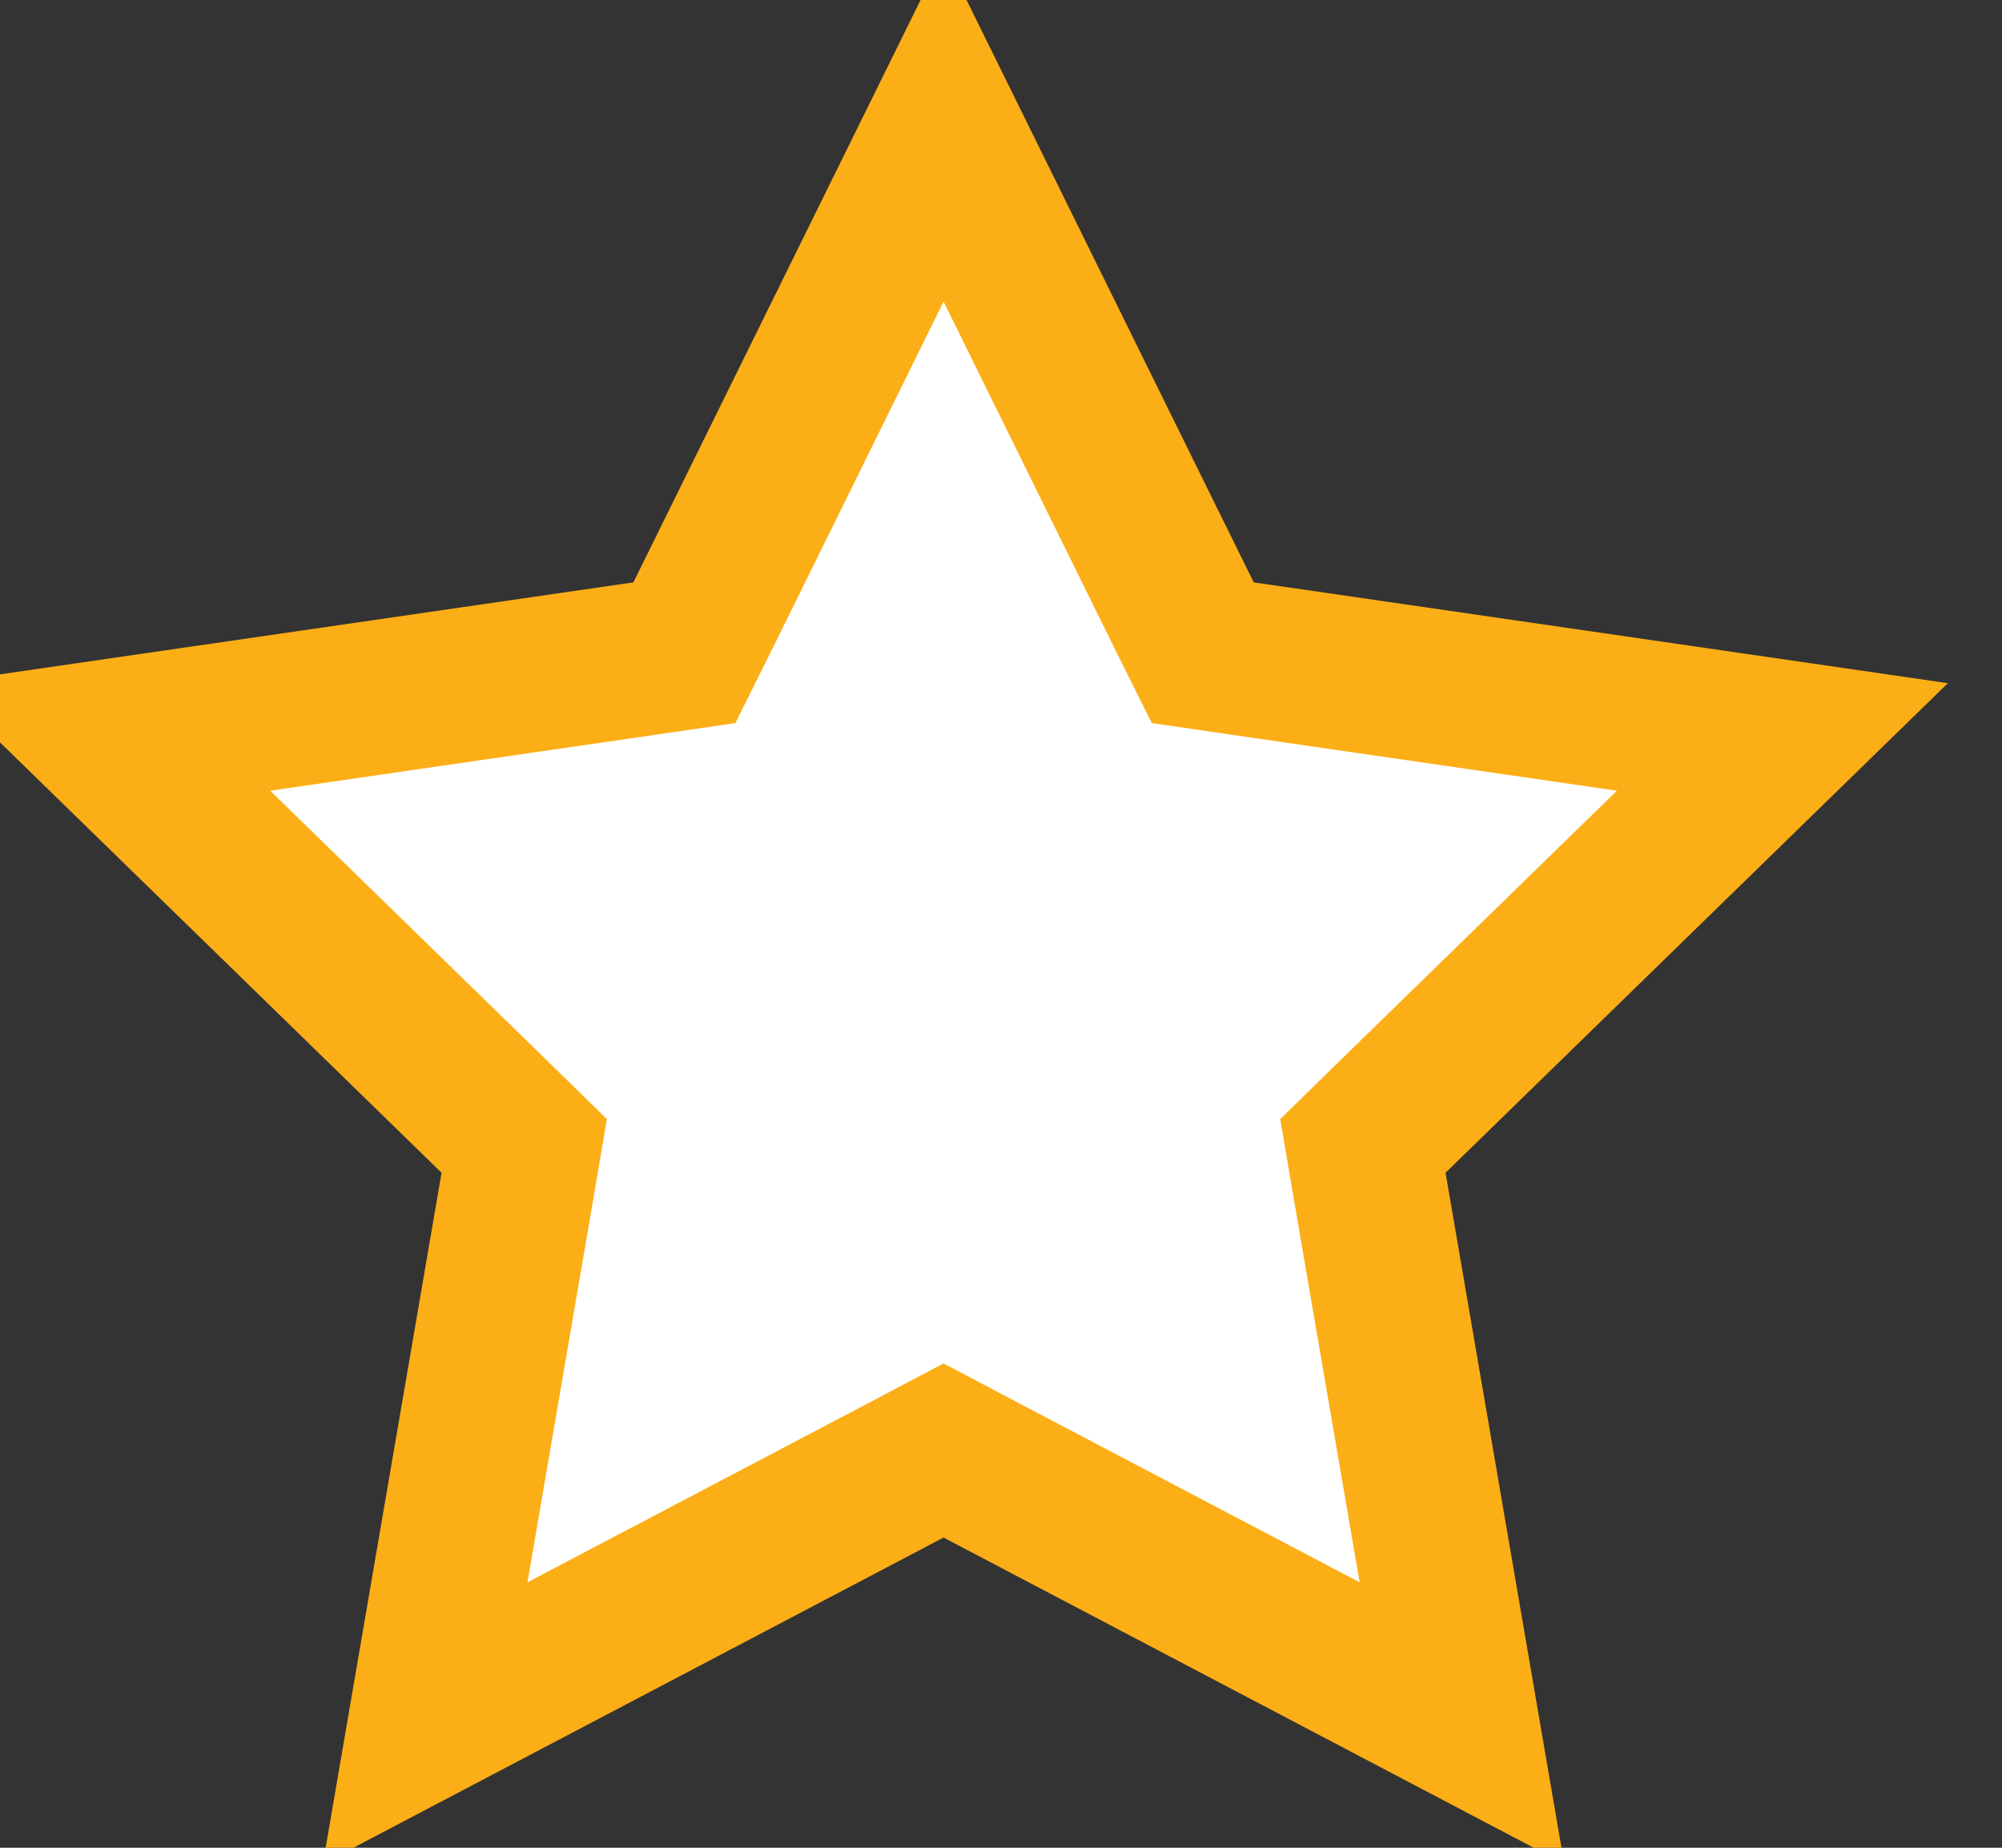 <svg width="13" height="12" viewBox="0 0 13 12" fill="none" xmlns="http://www.w3.org/2000/svg">
<rect x="0" y="0" width="13" height="12" fill="#333333" stroke="none"/>
<path d="M7.693 4.004L7.81 4.239L8.07 4.277L11.574 4.786L9.038 7.258L8.85 7.442L8.894 7.701L9.493 11.19L6.36 9.543L6.127 9.42L5.894 9.543L2.761 11.19L3.36 7.701L3.404 7.442L3.216 7.258L0.68 4.786L4.184 4.277L4.444 4.239L4.561 4.004L6.127 0.828L7.693 4.004ZM9.547 11.23C9.547 11.23 9.547 11.23 9.547 11.23C9.547 11.23 9.547 11.23 9.547 11.23L9.547 11.23ZM0.613 4.721C0.613 4.721 0.613 4.721 0.613 4.721L0.613 4.721Z" fill="white" stroke="#FCAE16"/>
</svg>
